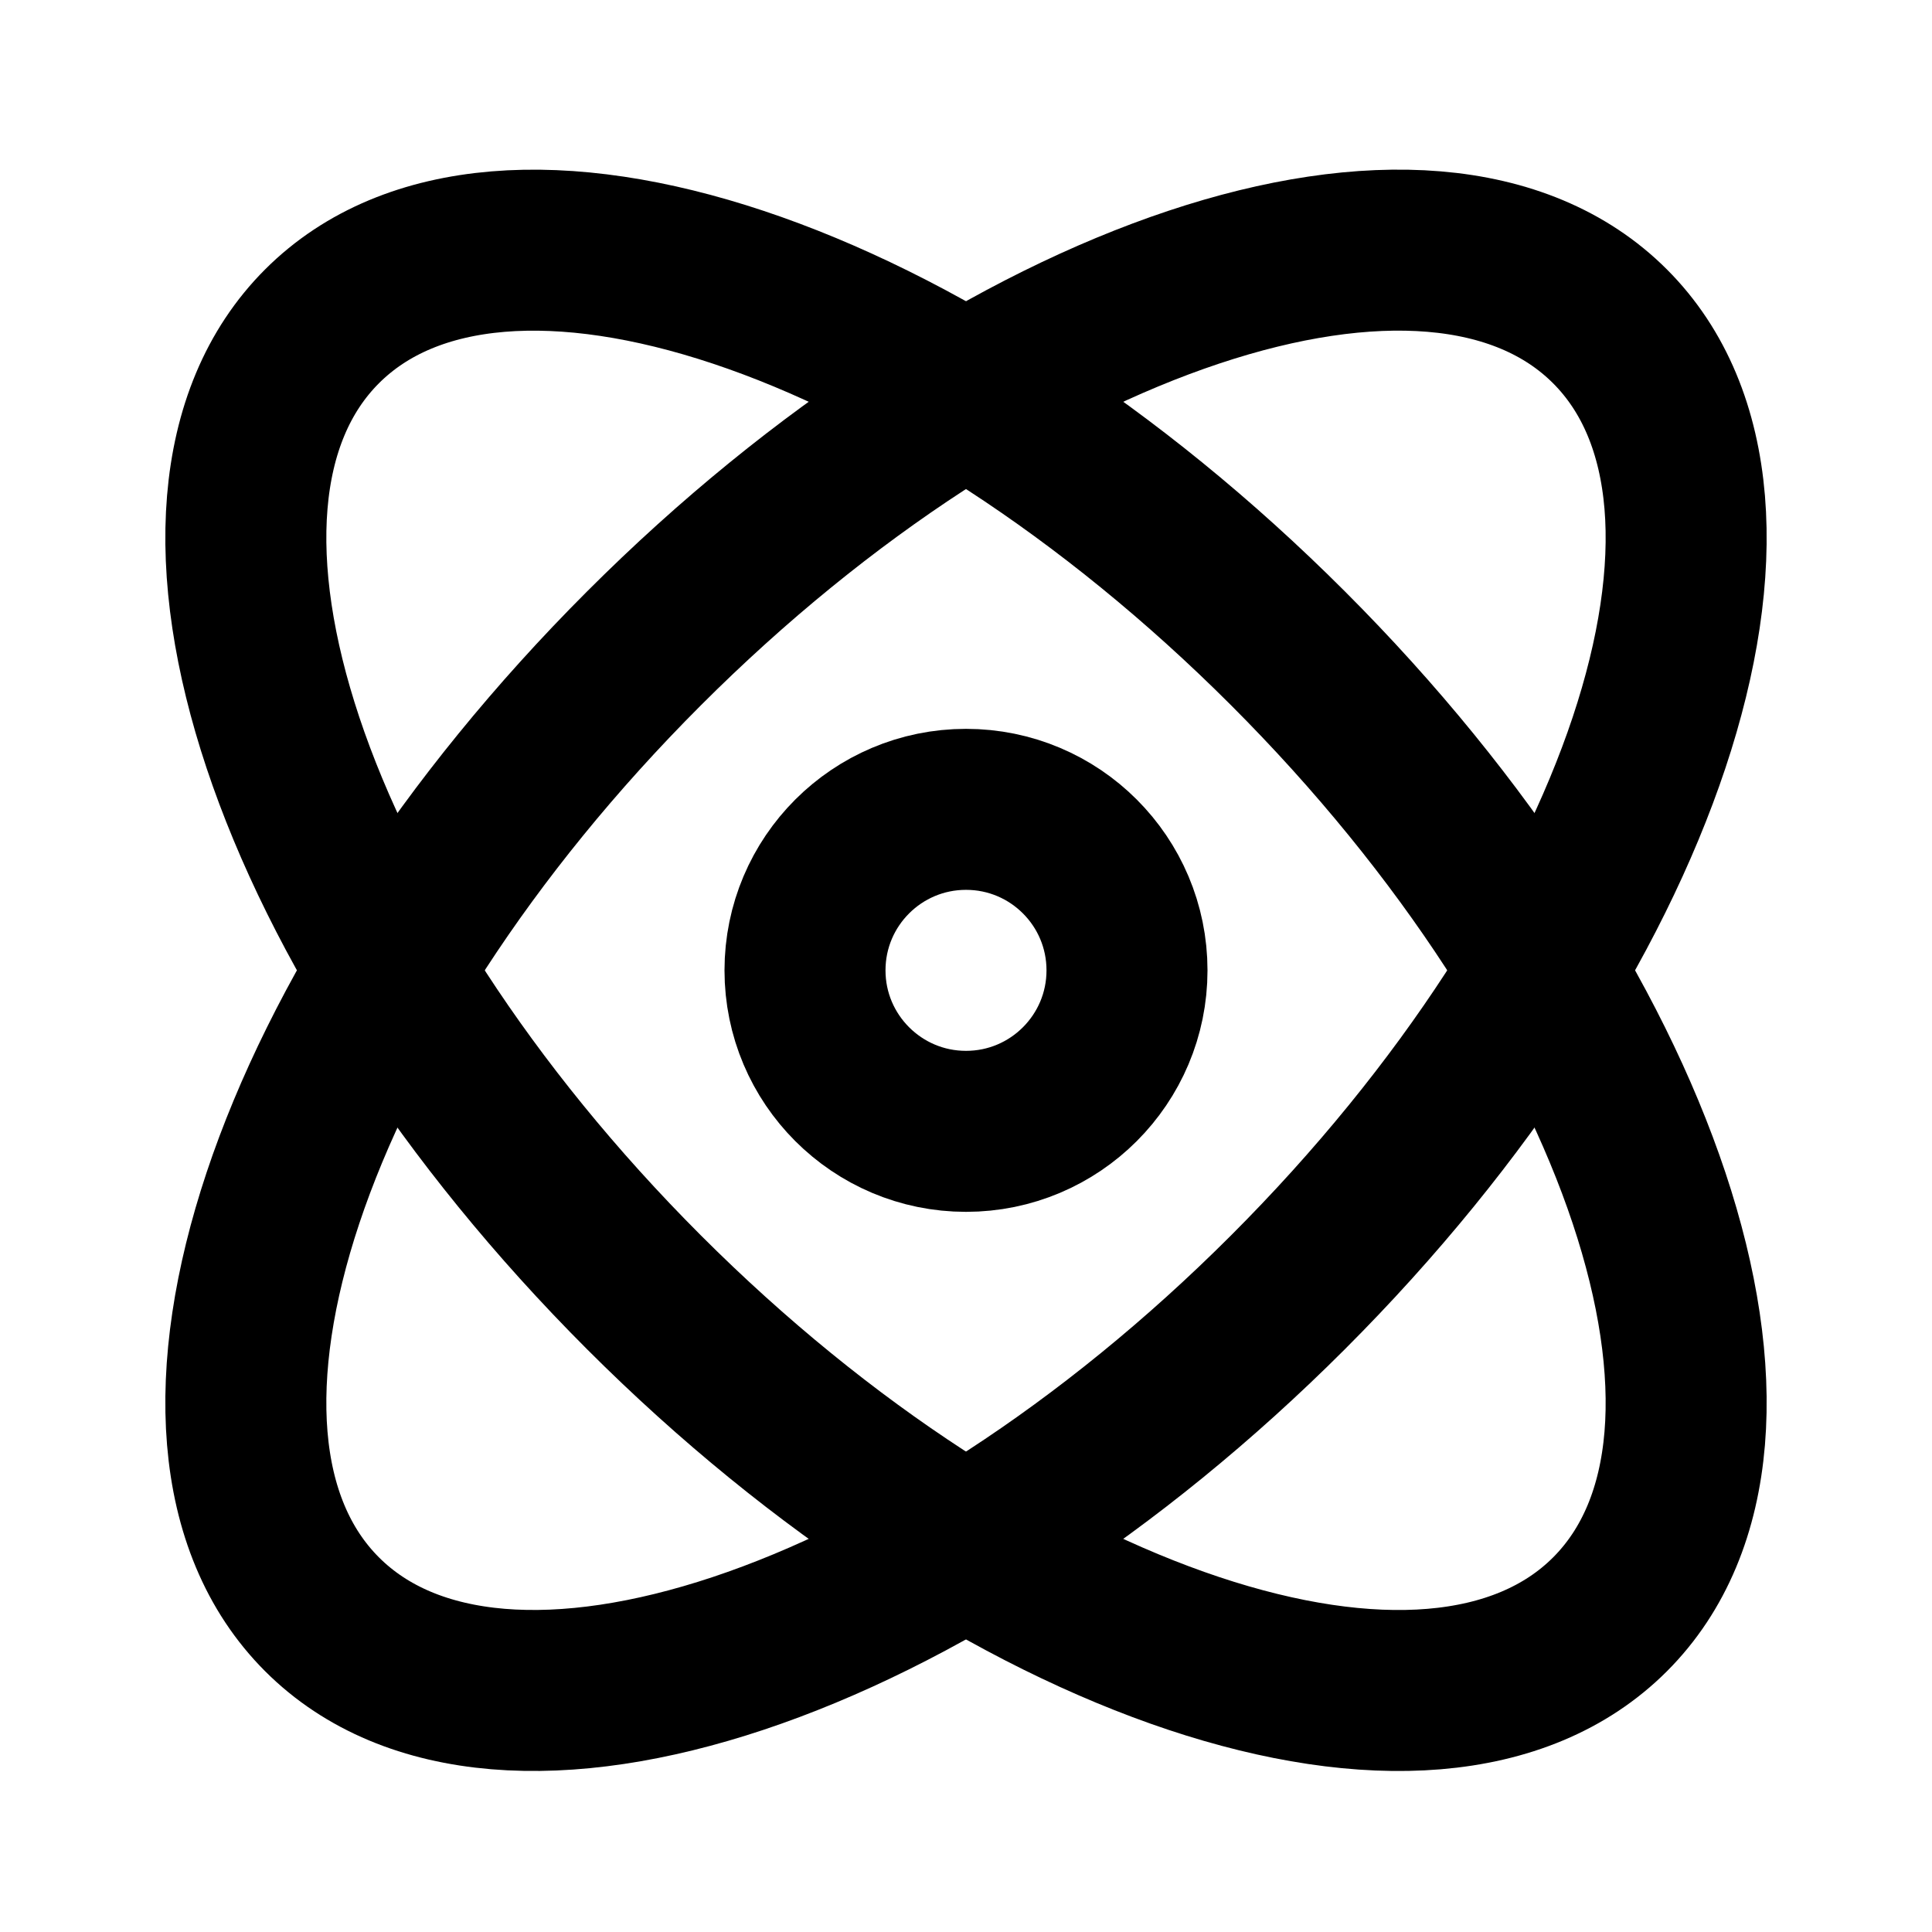 <!-- ! This file is automatically generated, please don't edit it directly. -->

<svg
	width="24"
	height="24"
	viewBox="0 0 24 24"
	fill="none"
	xmlns="http://www.w3.org/2000/svg"
>
	<g class="oi-atom">
		<path
			class="oi-vector"
			d="M20 20.054C17.791 22.263 12.418 20.472 8 16.054C3.582 11.635 1.791 6.263 4 4.054C6.209 1.845 11.582 3.635 16 8.054C20.418 12.472 22.209 17.845 20 20.054Z"
			stroke="black"
			stroke-width="2"
			stroke-linecap="round"
			stroke-linejoin="round"
		/>
		<path
			class="oi-vector"
			d="M4 20.053C1.791 17.844 3.582 12.472 8 8.054C12.418 3.635 17.791 1.844 20 4.054C22.209 6.263 20.418 11.635 16 16.053C11.582 20.472 6.209 22.263 4 20.053Z"
			stroke="black"
			stroke-width="2"
			stroke-linecap="round"
			stroke-linejoin="round"
		/>
		<path
			class="oi-ellipse"
			d="M14 12.054C14 13.158 13.105 14.054 12 14.054C10.896 14.054 10 13.158 10 12.054C10 10.949 10.896 10.054 12 10.054C13.105 10.054 14 10.949 14 12.054Z"
			stroke="black"
			stroke-width="2"
			stroke-linecap="round"
			stroke-linejoin="round"
		/>
	</g>
</svg>
